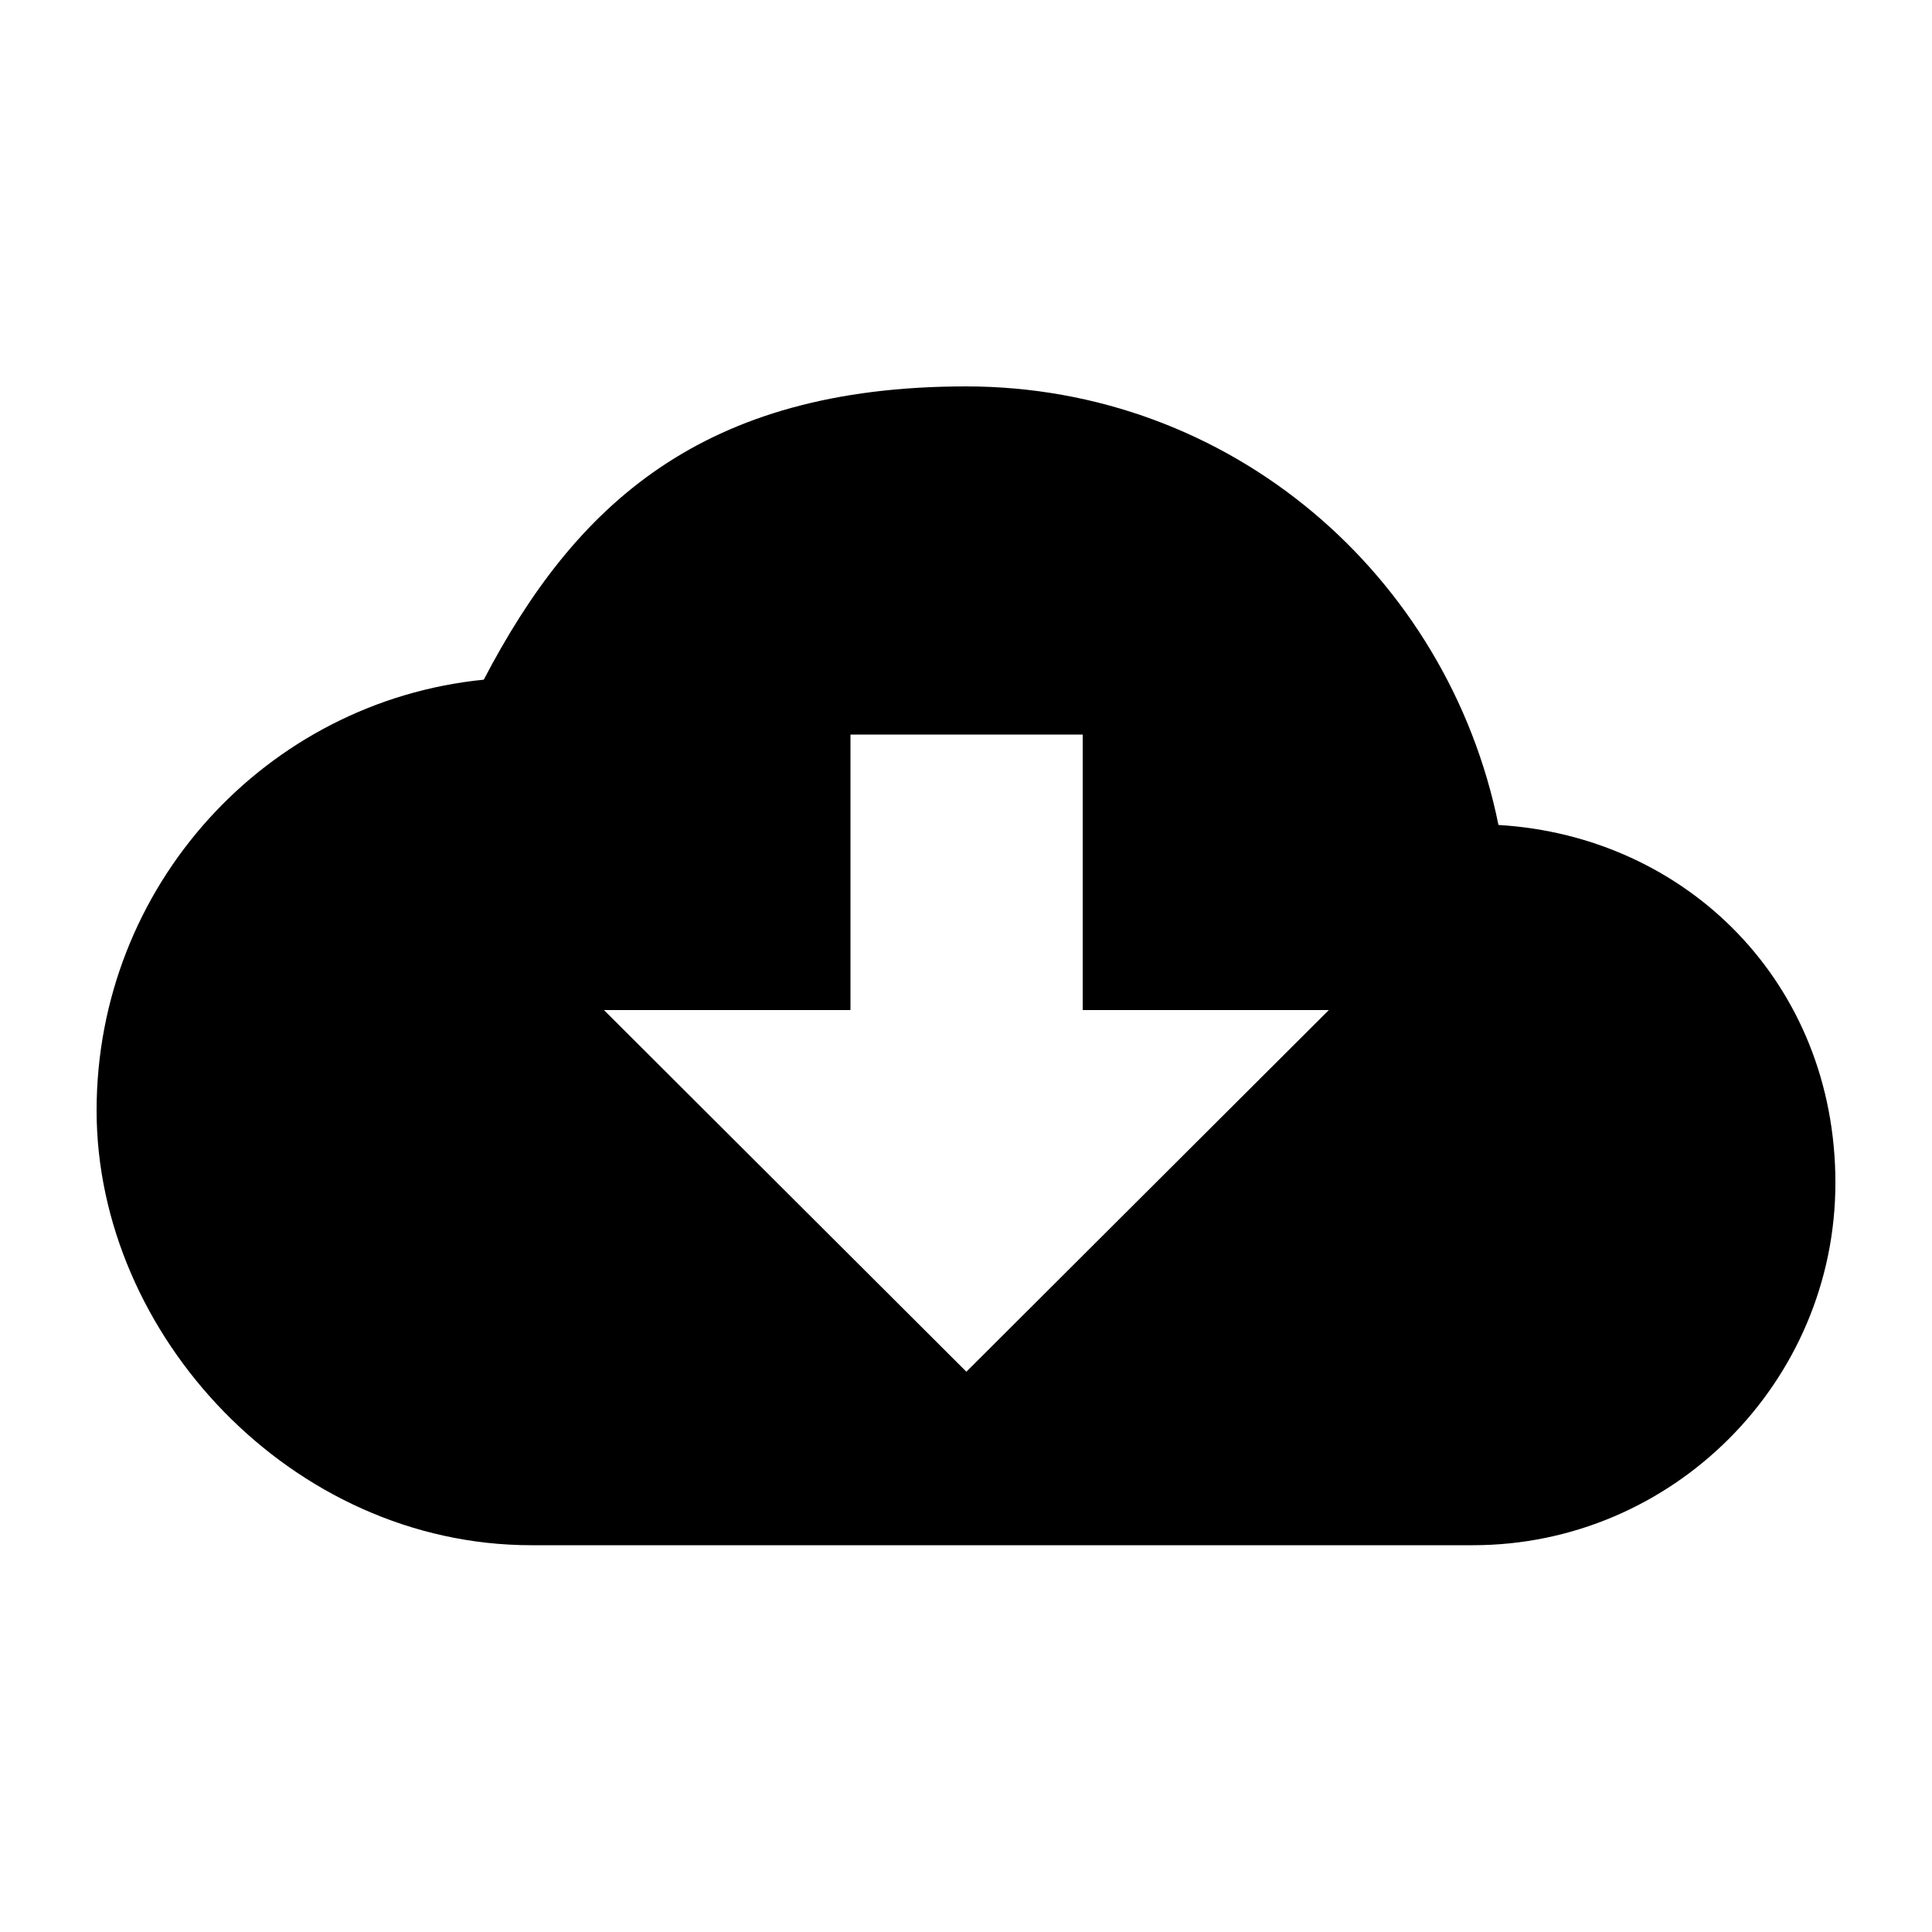 <?xml version="1.0" encoding="UTF-8"?>
<svg id="Layer_1" xmlns="http://www.w3.org/2000/svg" version="1.1" viewBox="0 0 500 500">
  <!-- Generator: Adobe Illustrator 29.1.0, SVG Export Plug-In . SVG Version: 2.1.0 Build 142)  -->
  <path d="M387.8,213.5c-13.1-64.7-69.3-113.5-137.8-113.5s-101.3,30.9-124.8,75.9c-56.3,5.6-100.2,53.4-100.2,111.5s50.6,112.5,112.5,112.5h243.7c51.6,0,93.8-42.2,93.8-93.8s-38.4-89.7-87.2-92.6M220.1,261.4v-71.3h60.1v71.3h63.7l-93.8,93.6-93.8-93.6h63.9Z"/>
</svg>